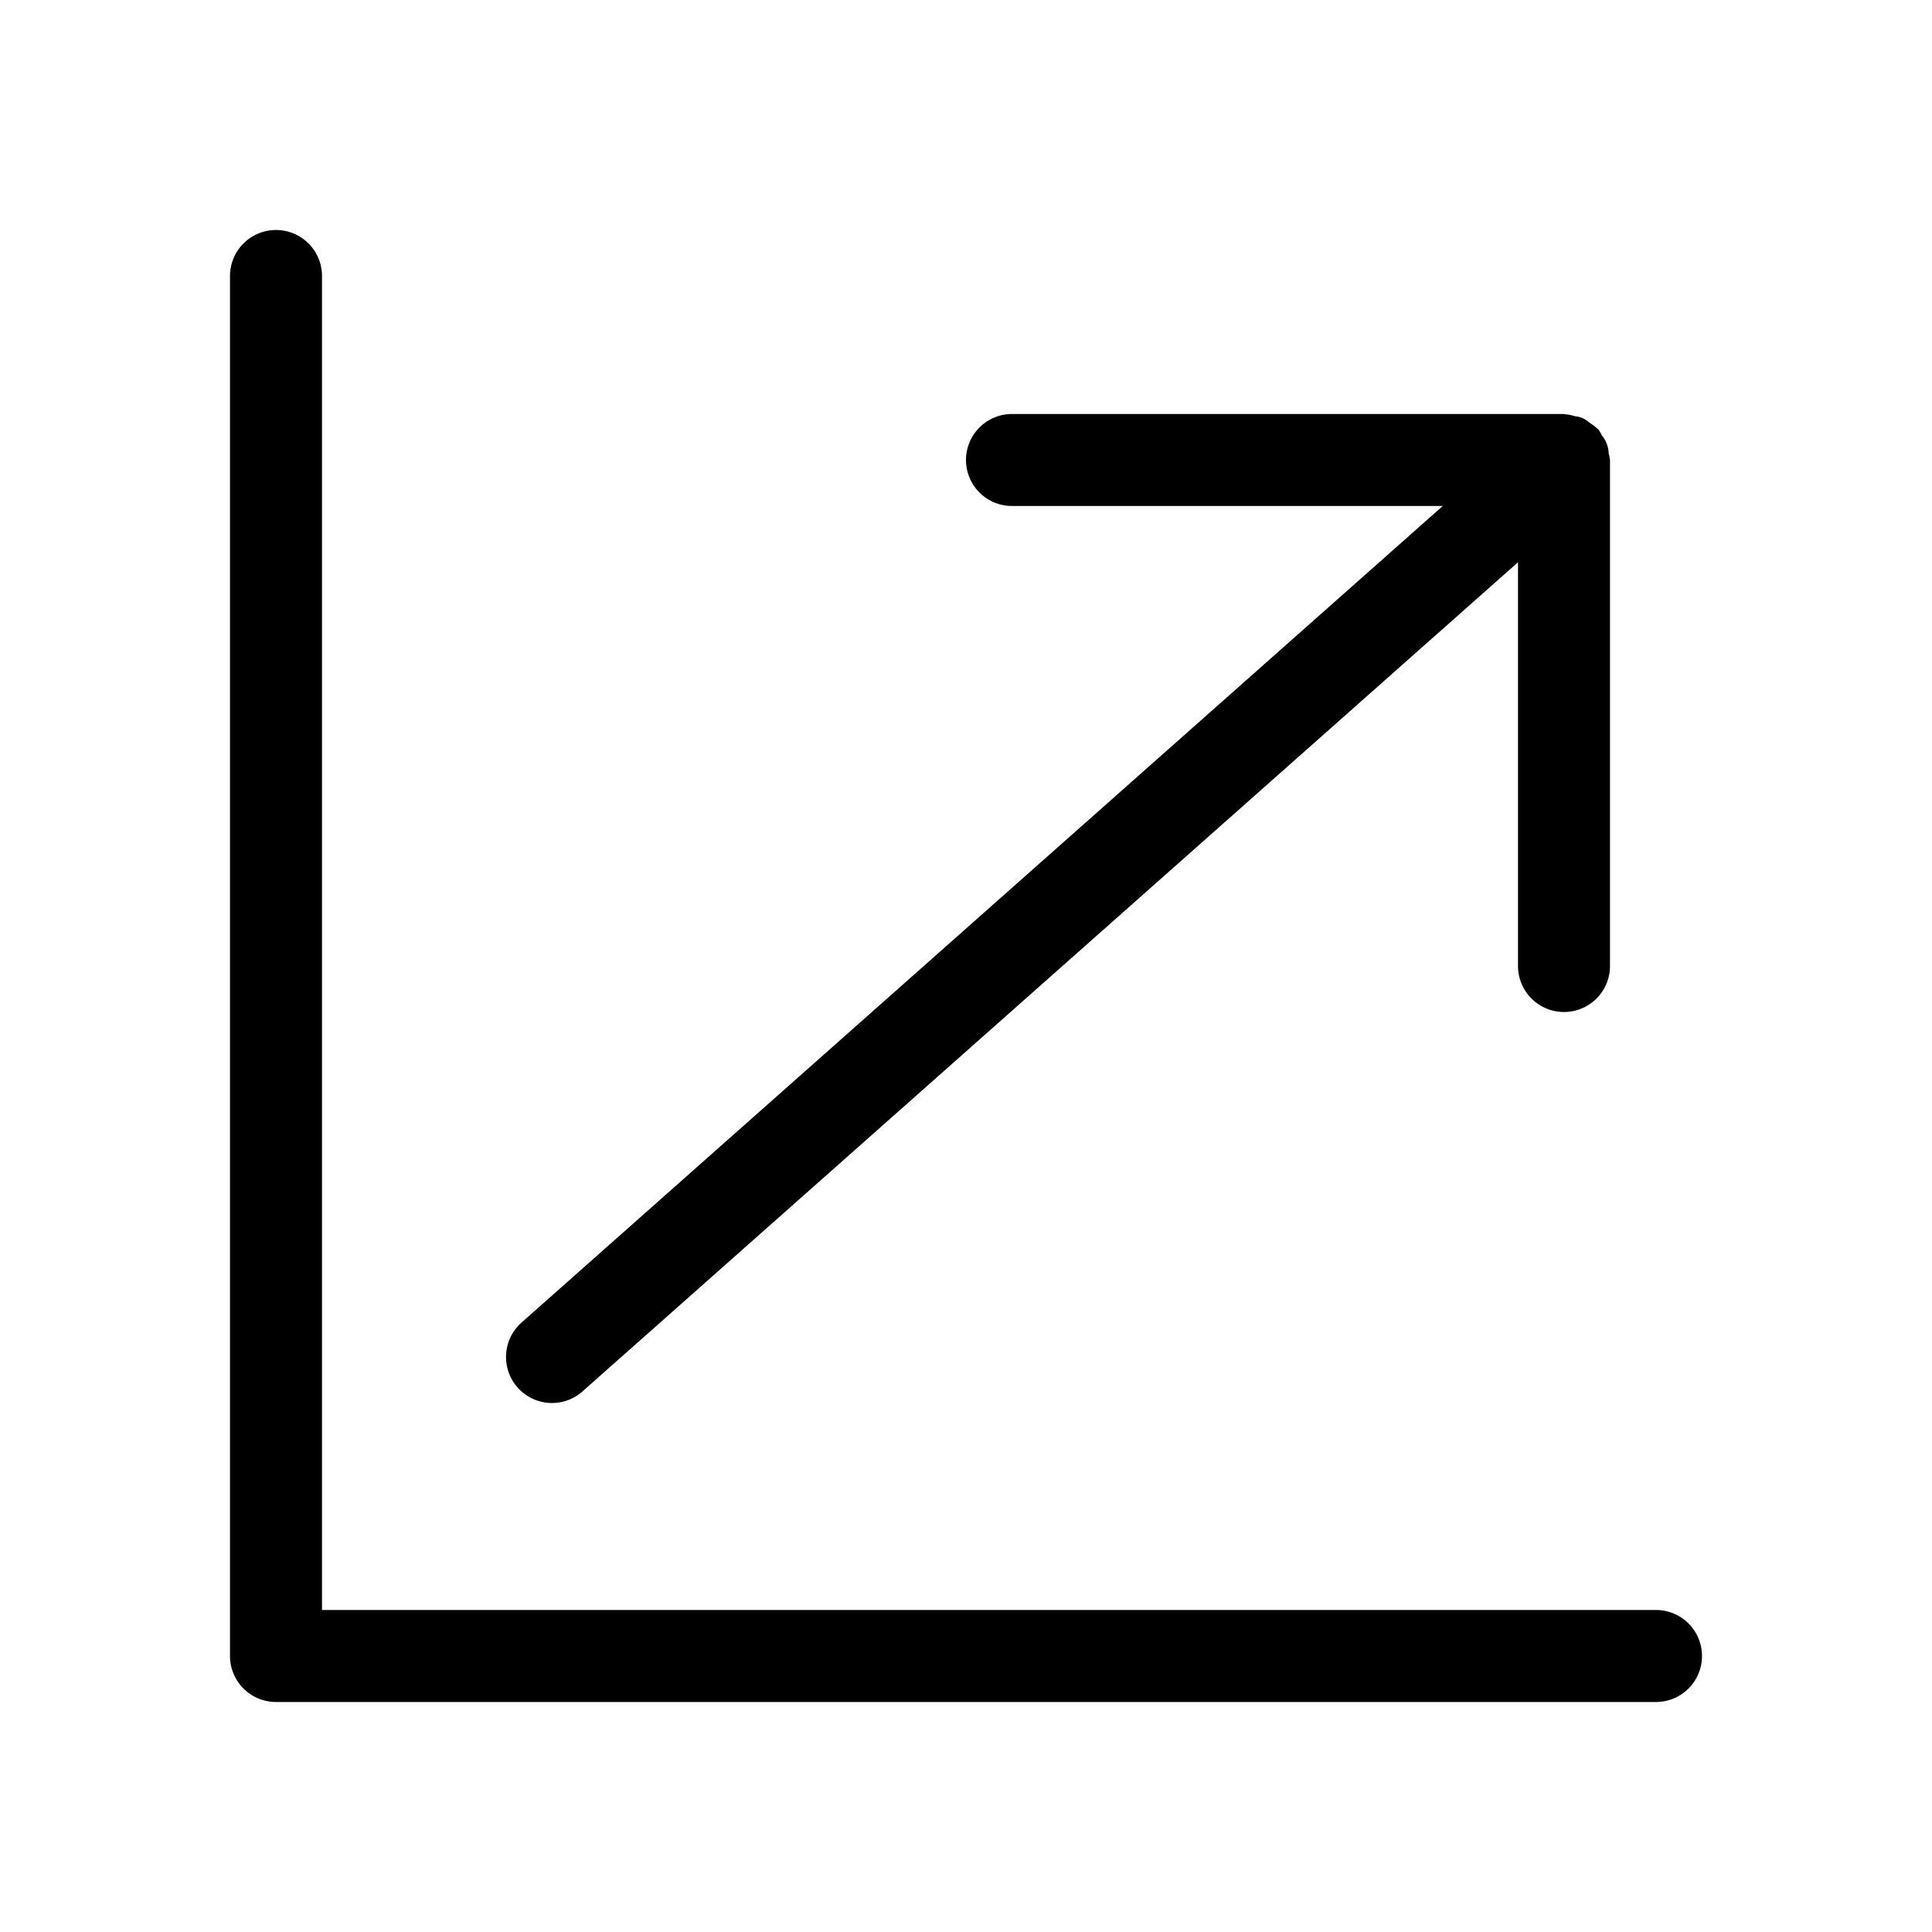 <svg viewBox="0 0 42 42"
  xmlns="http://www.w3.org/2000/svg">
  <path d="M37 36a1 1 0 01-1 1H6a1 1 0 01-1-1V6a1 1 0 012 0v29h29a1 1 0 011 1zm-25-5.5a.994.994 0 00.663-.252L33 12.223V21a1 1 0 002 0V10a.937.937 0 00-.028-.14.66.66 0 00-.15-.397.941.941 0 00-.073-.126c-.007-.008-.017-.01-.024-.018a.99.99 0 00-.177-.133.496.496 0 00-.302-.136.99.99 0 00-.218-.044C34.018 9.006 34.01 9 34 9H22a1 1 0 000 2h9.364L11.337 28.752A1 1 0 0012 30.5z"/>
</svg>